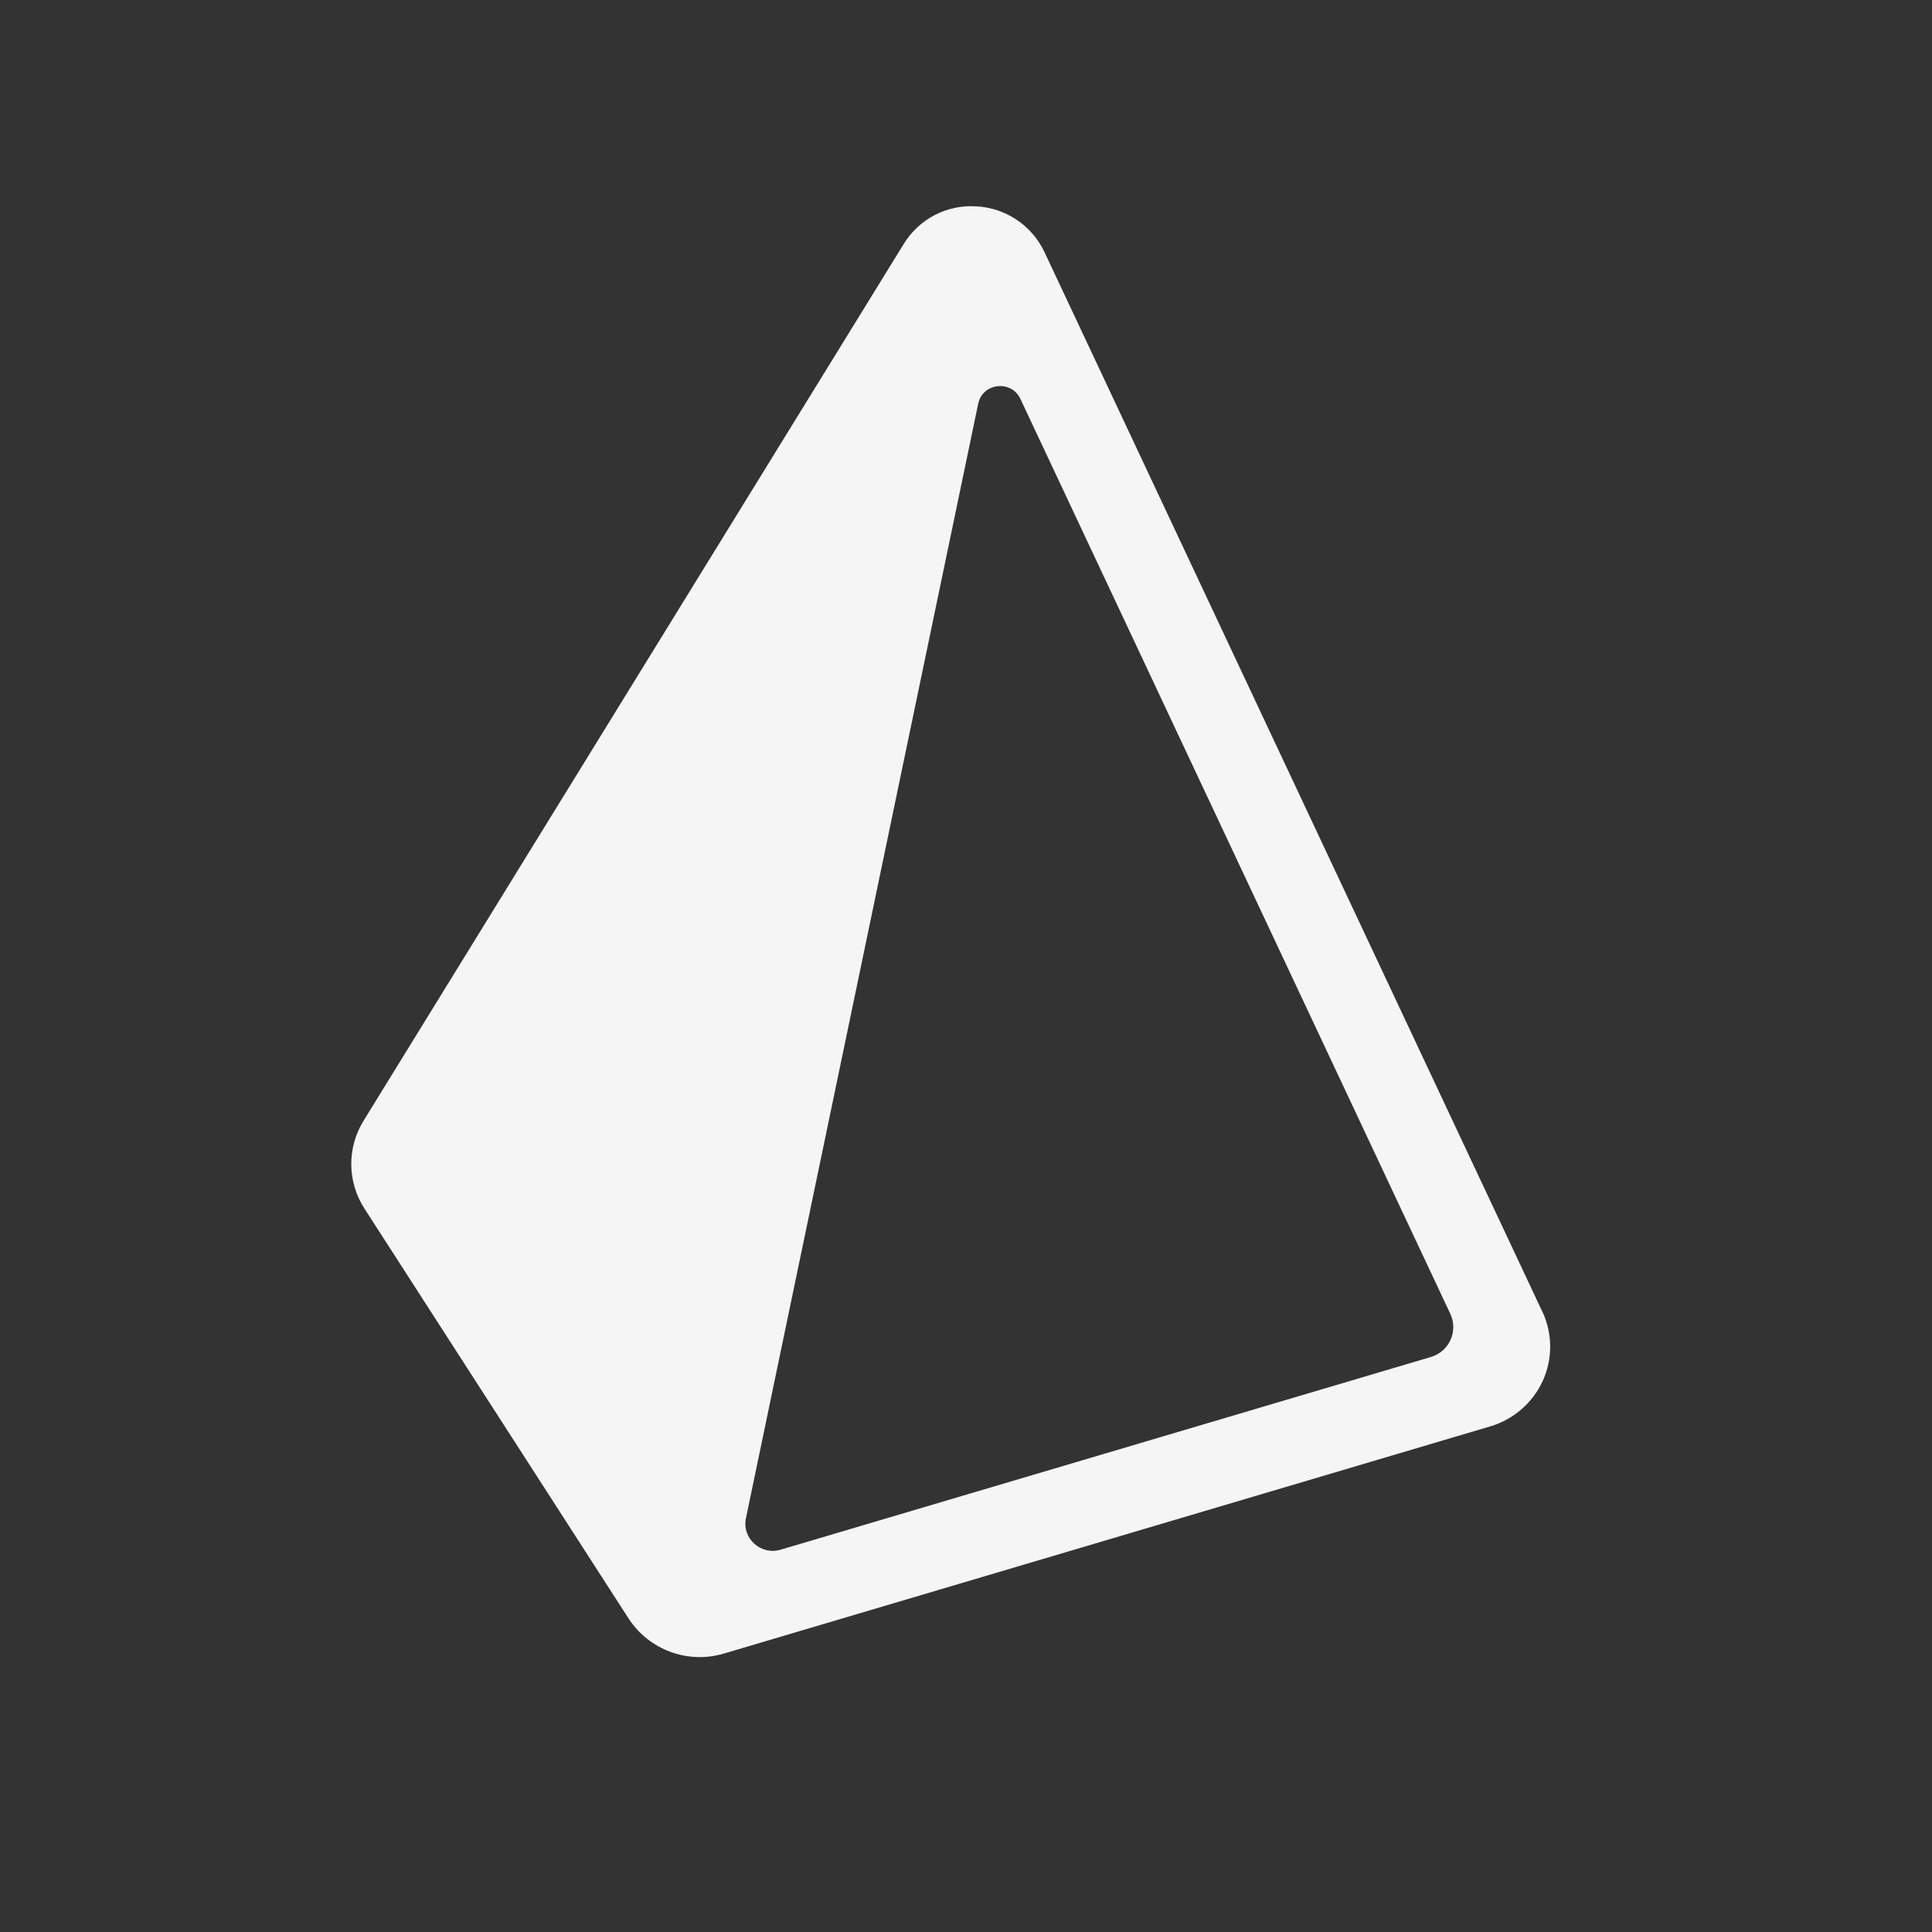 <svg width="253" height="253" viewBox="0 0 253 253" fill="none" xmlns="http://www.w3.org/2000/svg">
<rect x="0" y="0" width="253" height="253" fill="#333333" stroke="none"/>
<path d="M201.966 171.753L136.767 32.993C135.116 29.515 131.695 27.222 127.857 27.023C124.009 26.765 120.338 28.672 118.331 31.972L47.615 146.756C45.42 150.294 45.466 154.786 47.733 158.278L82.307 211.934C84.993 216.071 90.075 217.944 94.795 216.537L195.127 186.795C198.183 185.899 200.702 183.72 202.032 180.82C203.344 177.934 203.321 174.616 201.971 171.748L201.966 171.753ZM187.369 177.704L102.231 202.934C99.634 203.708 97.141 201.452 97.681 198.826L128.098 52.866C128.667 50.135 132.43 49.703 133.62 52.229L189.928 172.062C190.432 173.142 190.438 174.39 189.944 175.476C189.451 176.561 188.508 177.376 187.364 177.704H187.369Z" fill="#F5F5F5"/>
</svg>
